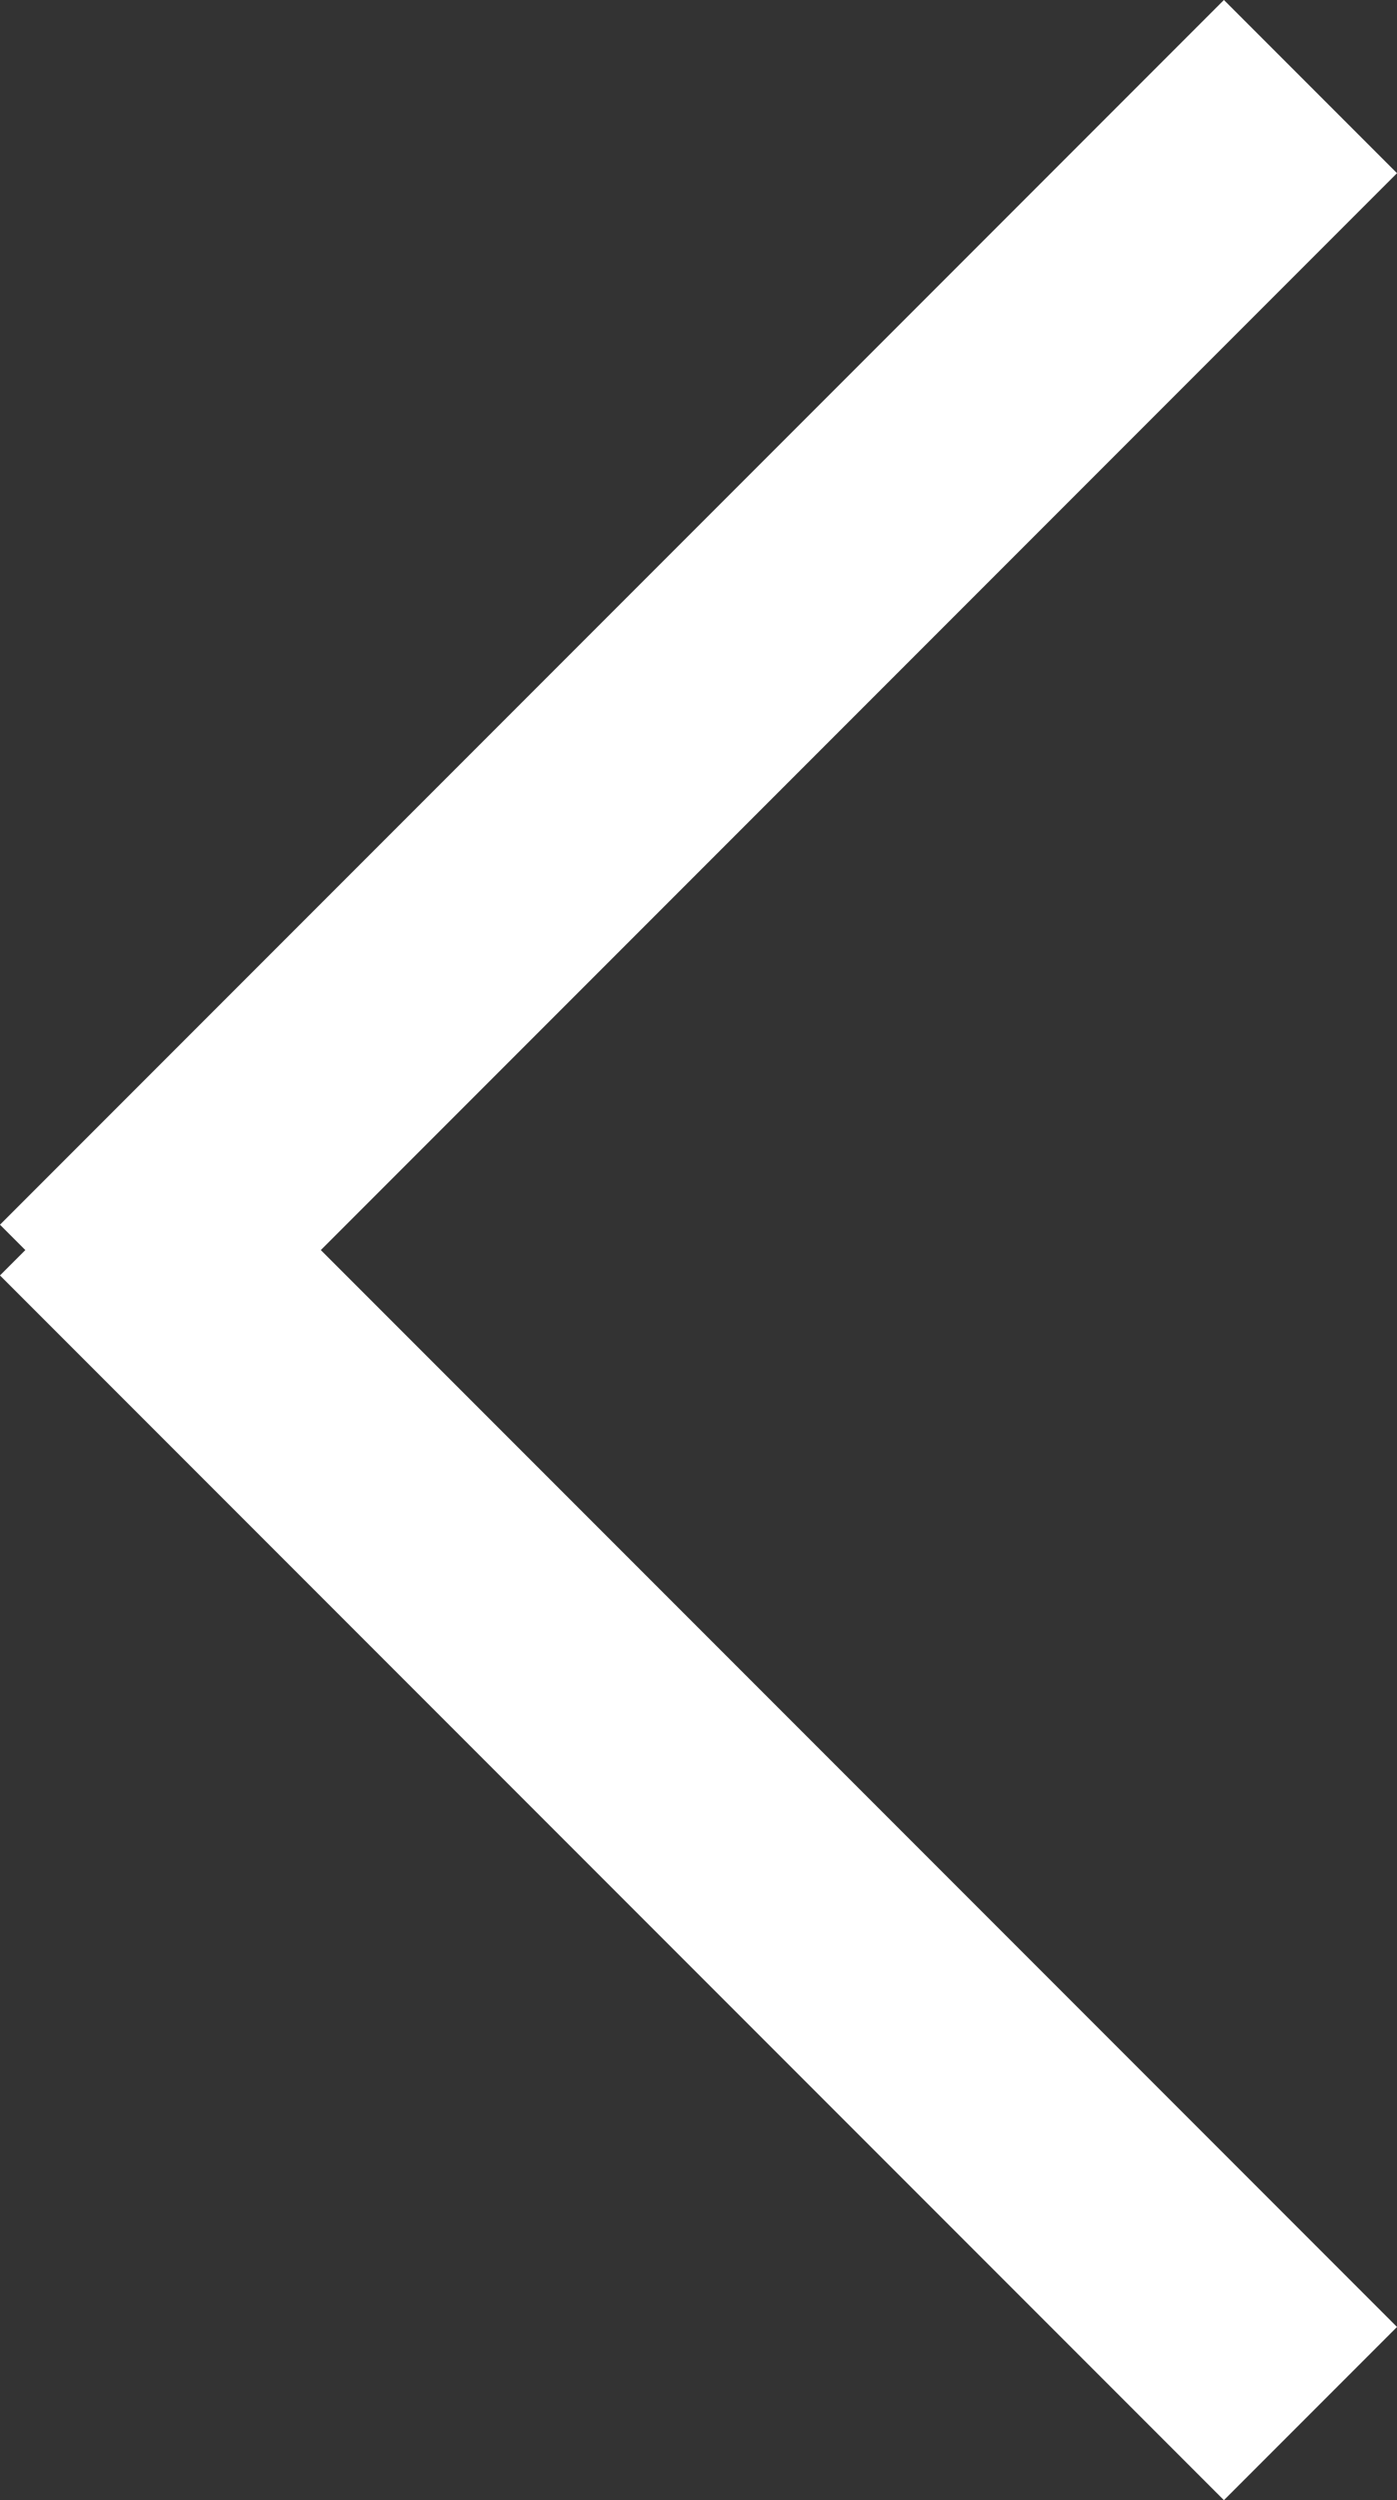 <svg xmlns="http://www.w3.org/2000/svg" width="11.414" height="20.414" viewBox="0 0 11.414 20.414">
  <rect x="0" y="0" width="11.414" height="20.414" fill="#333333" stroke="none"/>
  <g id="left_arrow2" transform="translate(0.707 0.707)">
    <line id="Line_4" data-name="Line 4" x1="10" y2="10" fill="none" stroke="#fff" stroke-width="2"/>
    <line id="Line_5" data-name="Line 5" x1="10" y1="10" transform="translate(0 9)" fill="none" stroke="#fff" stroke-width="2"/>
  </g>
</svg>
